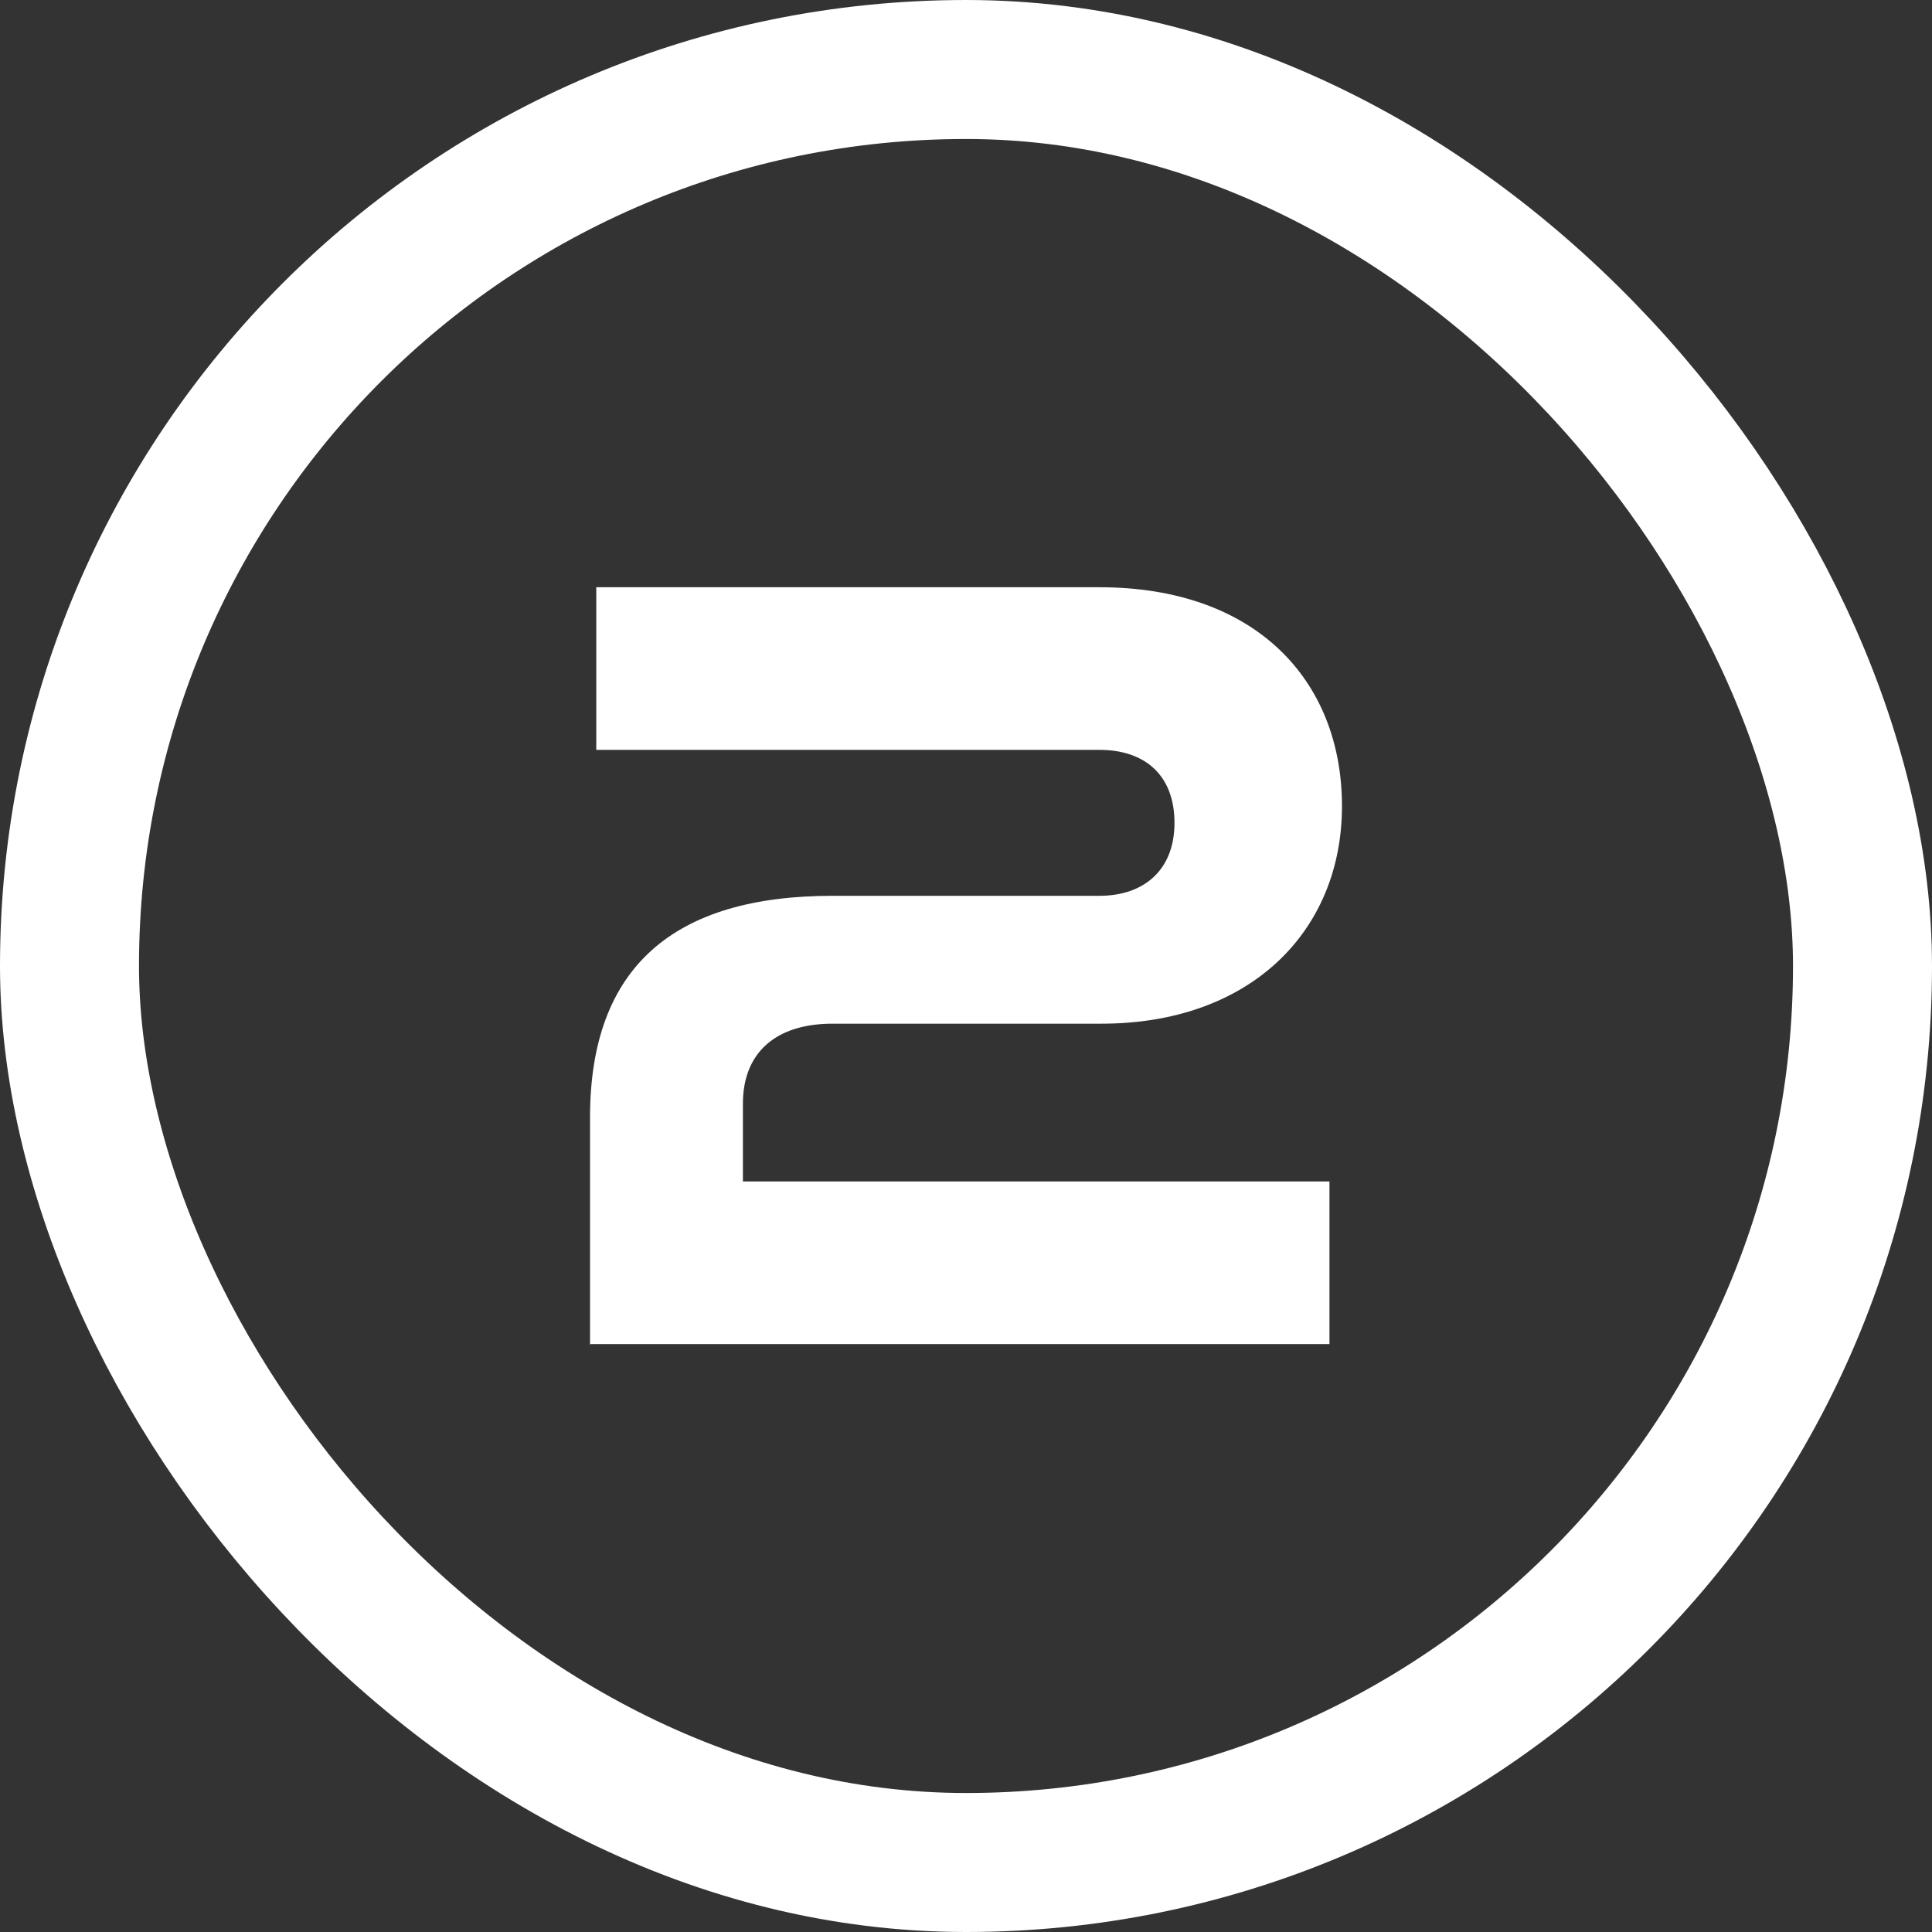 <?xml version="1.0" encoding="UTF-8"?>
<svg xmlns="http://www.w3.org/2000/svg" version="1.1" viewBox="0 0 278 278">
  <rect x="0" y="0" width="278" height="278" fill="#333333" stroke="none"/>
  <defs>
    <style>
      .cls-1 {
        fill: none;
        stroke: #fff;
        stroke-miterlimit: 10;
        stroke-width: 20px;
      }

      .cls-2 {
        fill: #fff;
      }
    </style>
  </defs>
  <!-- Generator: Adobe Illustrator 28.7.3, SVG Export Plug-In . SVG Version: 1.2.0 Build 164)  -->
  <g>
    <g id="Layer_1">
      <rect class="cls-1" x="10" y="10" width="258" height="258" rx="129" ry="129"/>
      <path class="cls-2" d="M84.9,193.5v-32.7c0-21.7,12.1-31.9,34.9-31.9h38.4c6.4,0,10.8-3.7,10.8-10.5s-4.2-10.5-10.8-10.5h-72.4v-23.4h72.4c22.6,0,34.9,13.5,34.9,31.5s-13.2,31.3-34.6,31.3h-38.7c-8.2,0-12.9,4.2-12.9,11.5v11.2h84.4v23.4h-106.5Z"/>
    </g>
  </g>
</svg>